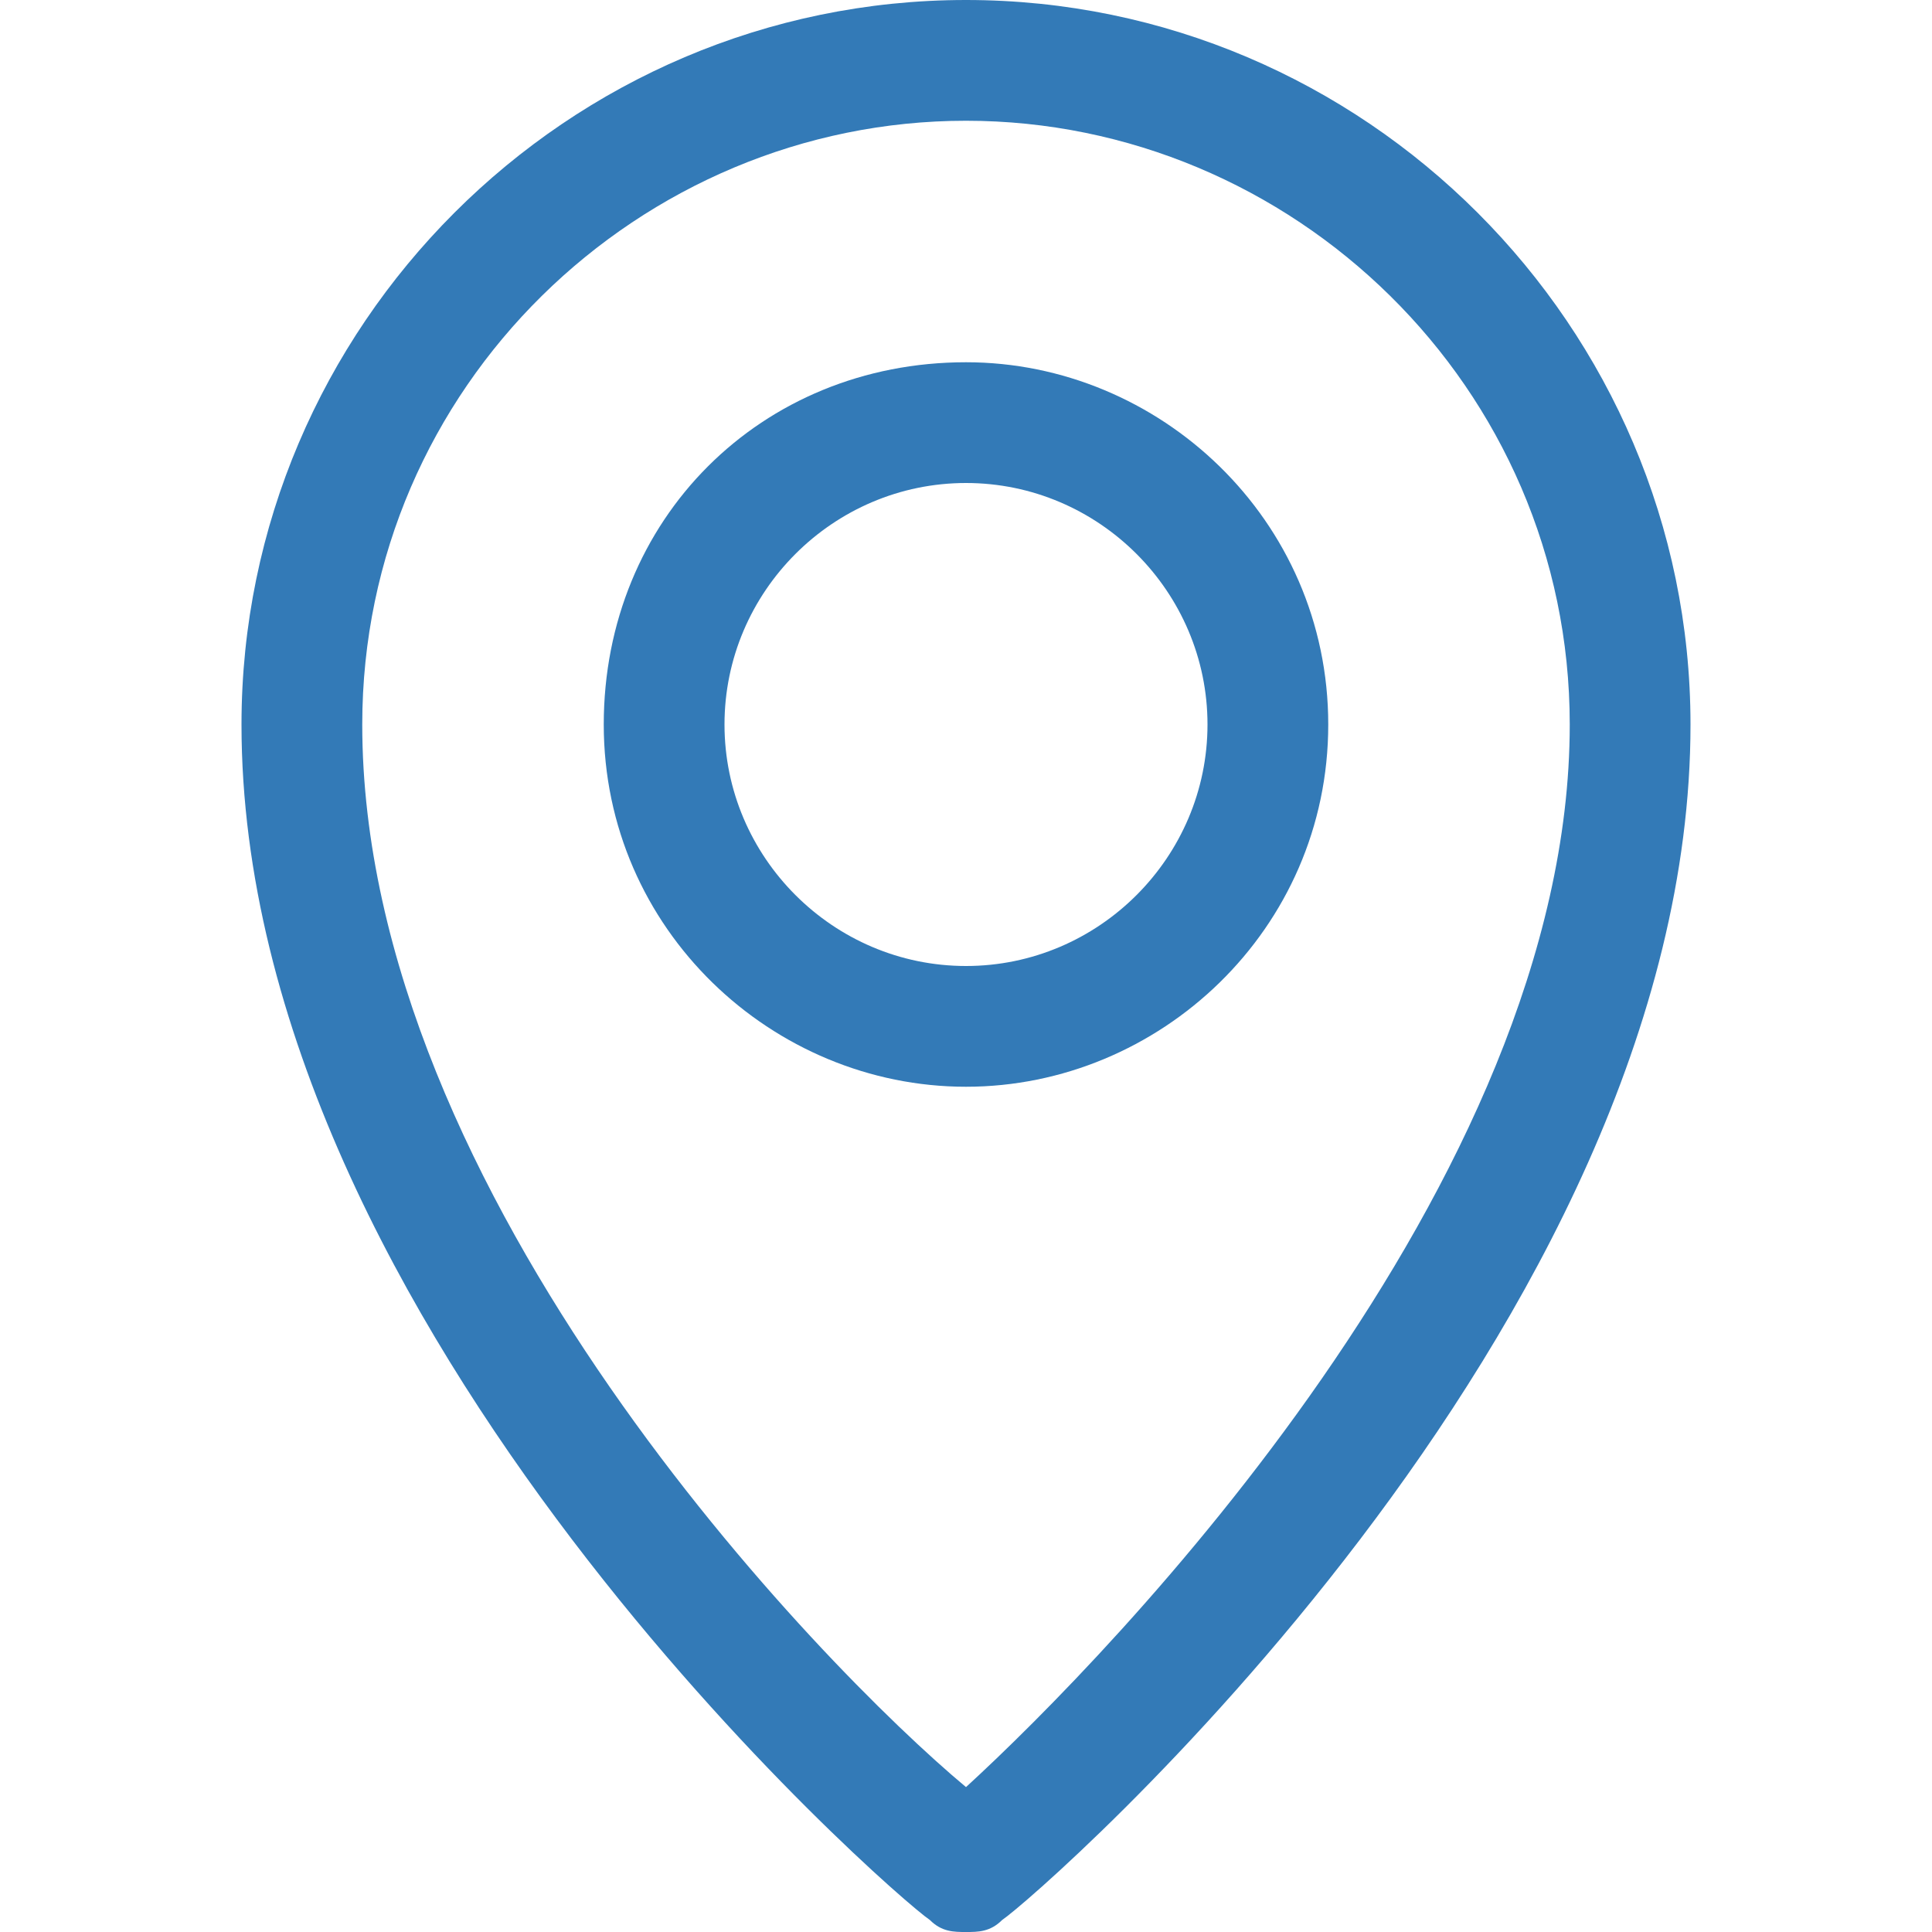 <?xml version="1.0" encoding="utf-8"?>
<!-- Generator: Adobe Illustrator 19.2.1, SVG Export Plug-In . SVG Version: 6.00 Build 0)  -->
<svg version="1.1" xmlns="http://www.w3.org/2000/svg" xmlns:xlink="http://www.w3.org/1999/xlink" x="0px" y="0px"
	 viewBox="0 0 16 16" style="enable-background:new 0 0 16 16;" xml:space="preserve">
<style type="text/css">
	.st0{display:none;}
	.st1{display:inline;}
	.st2{fill:#337ab7;}
</style>
<g id="Location">
	<g>
		<g>
			<g>
				<path class="st2" d="M8,9C6.4,9,5,7.7,5,6s1.3-3,3-3c1.6,0,3,1.3,3,3S9.6,9,8,9z M8,4C6.9,4,6,4.9,6,6c0,1.1,0.9,2,2,2
					c1.1,0,2-0.9,2-2C10,4.9,9.1,4,8,4z"/>
			</g>
		</g>
		<g>
			<path class="st2" d="M8,16c-0.1,0-0.2,0-0.3-0.1C7.4,15.7,2,11,2,6c0-3.3,2.7-6,6-6c3.3,0,6,2.7,6,6c0,5-5.4,9.7-5.7,9.9
				C8.2,16,8.1,16,8,16z M8,1C5.3,1,3,3.2,3,6c0,3.9,3.8,7.8,5,8.8c1.2-1.1,5-5,5-8.8C13,3.2,10.7,1,8,1z"/>
		</g>
	</g>
</g> 
</svg>
